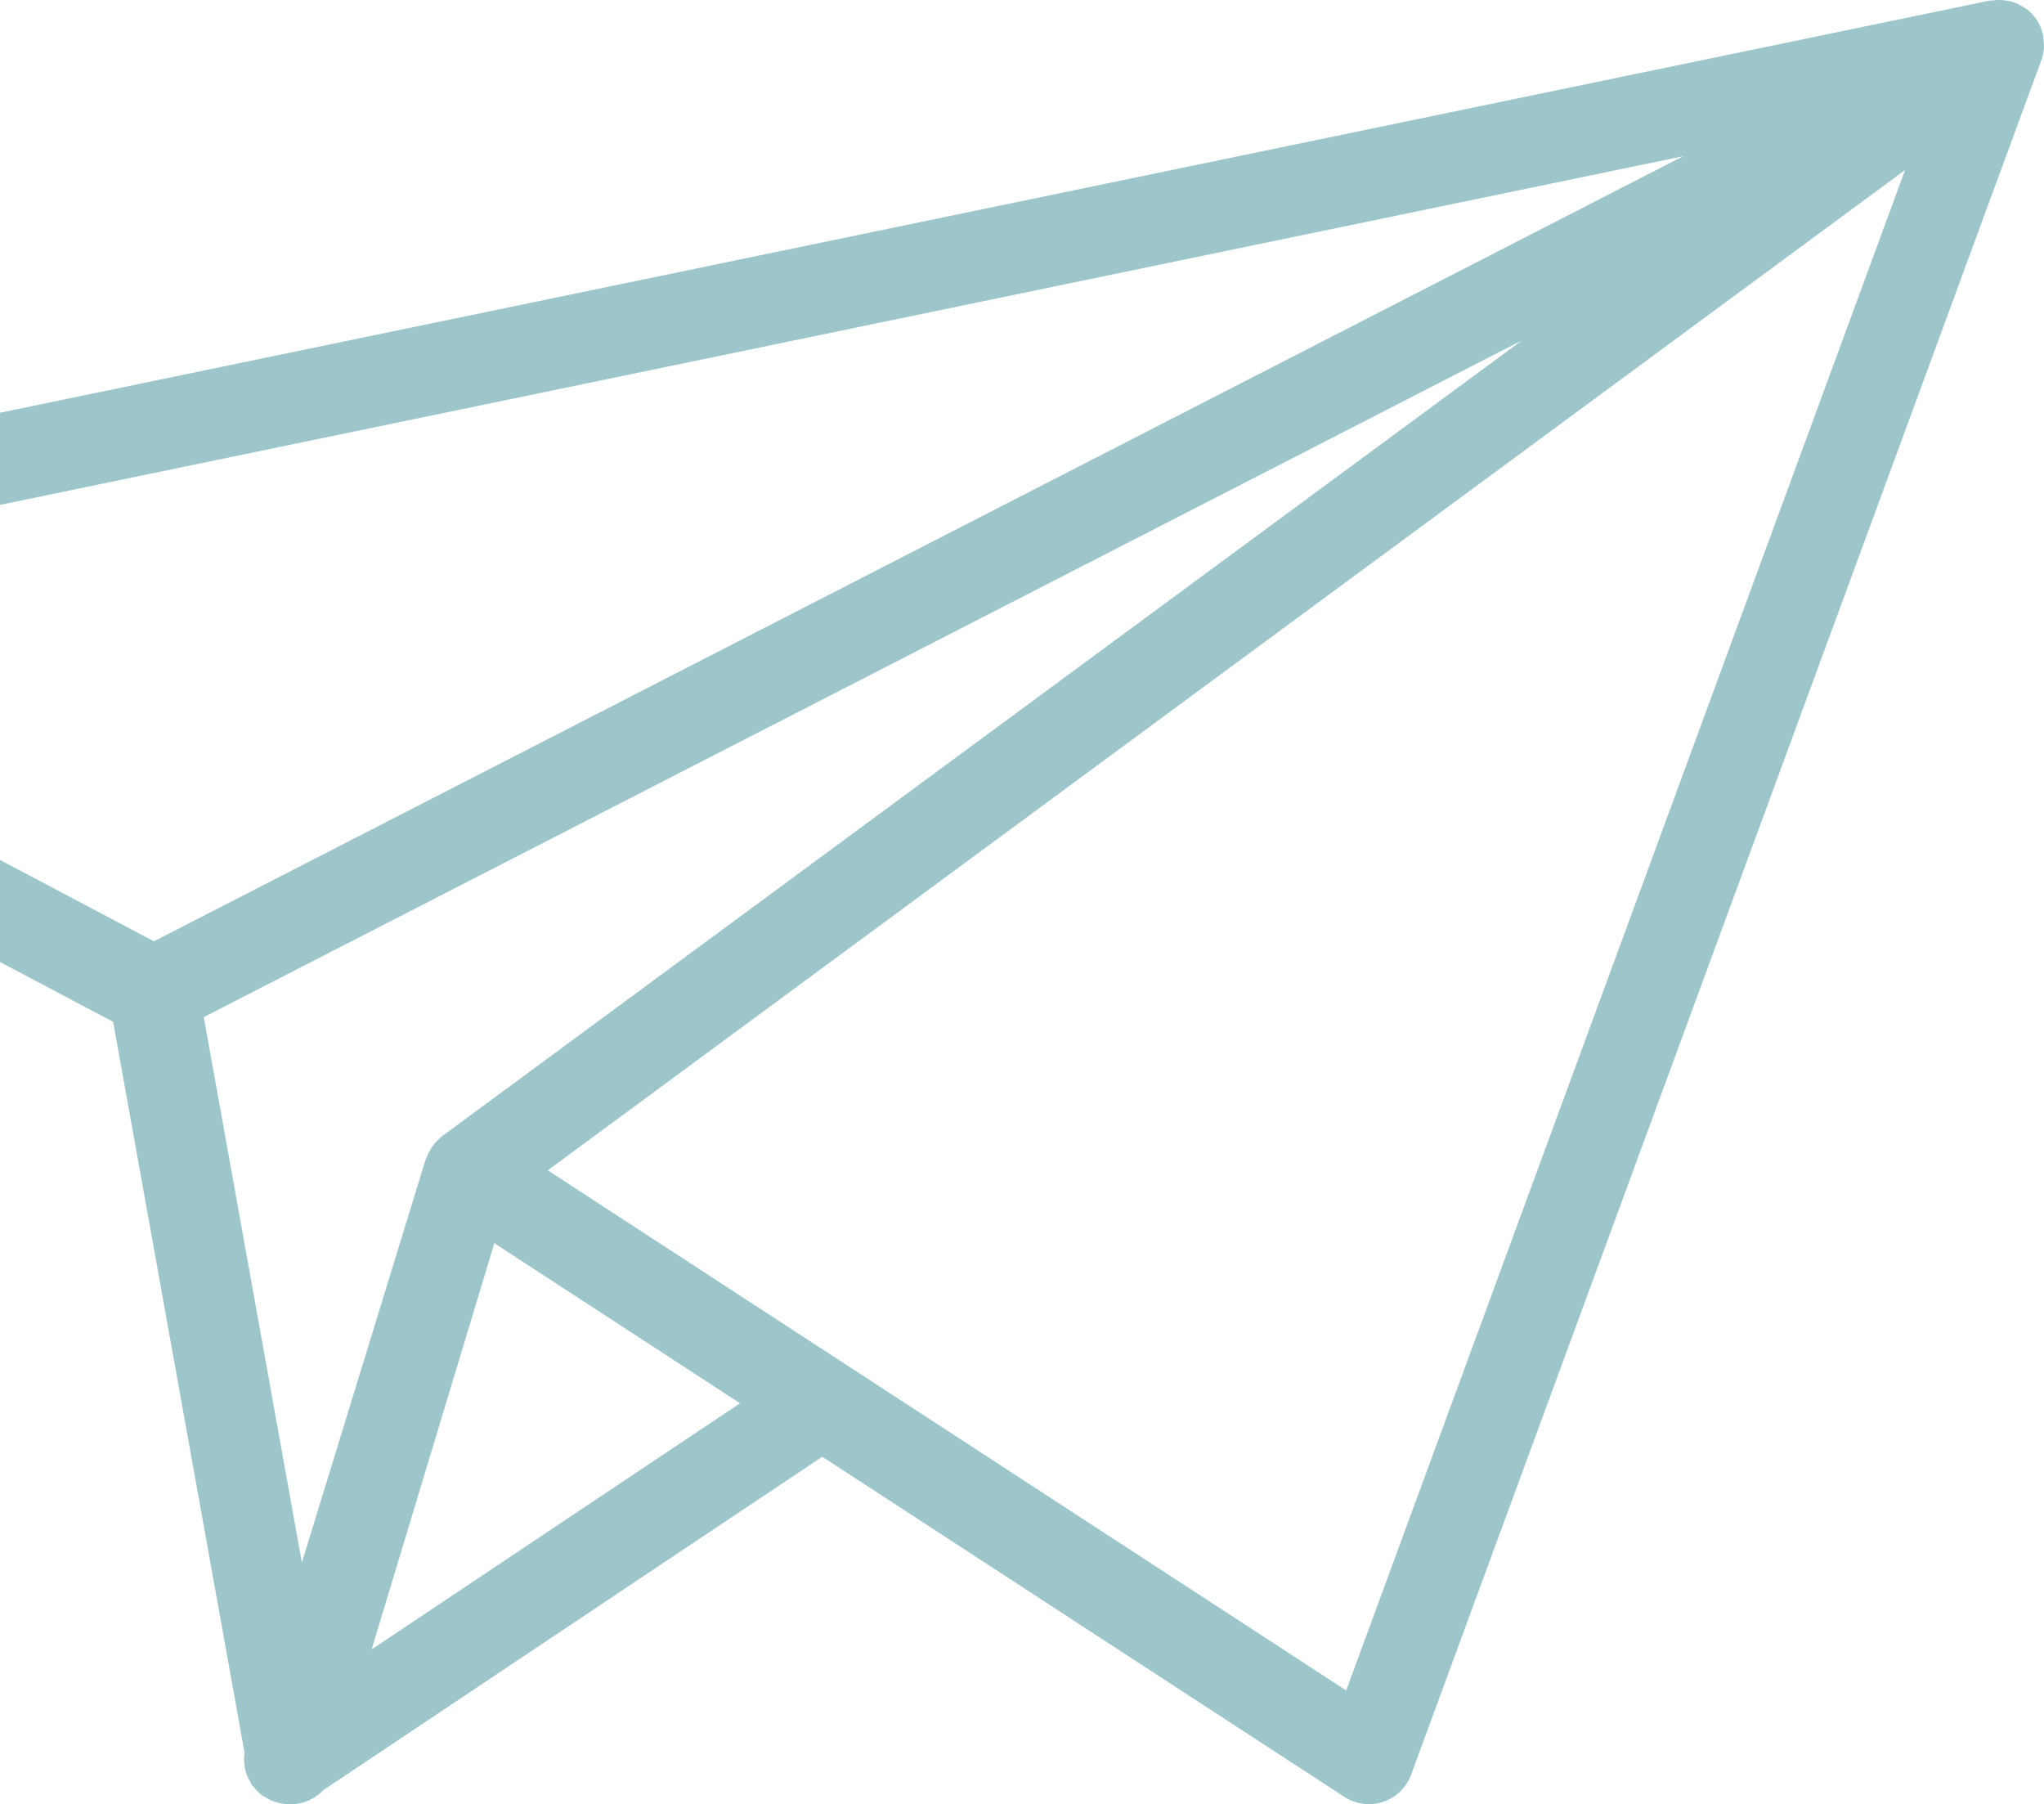<?xml version="1.0" encoding="UTF-8"?>
<svg width="468px" height="413px" viewBox="0 0 468 413" version="1.1" xmlns="http://www.w3.org/2000/svg" xmlns:xlink="http://www.w3.org/1999/xlink">
    <!-- Generator: sketchtool 52.5 (67469) - http://www.bohemiancoding.com/sketch -->
    <title>AE9BEFE6-FCC5-4742-A66B-9C6919E8252F</title>
    <desc>Created with sketchtool.</desc>
    <g id="D_2.1_Subpages_desktop" stroke="none" stroke-width="1" fill="none" fill-rule="evenodd" opacity="0.642">
        <g id="D_4.0.0.0_Subpage_realtor_search" transform="translate(0, -2455)" fill="#006E77" fill-rule="nonzero">
            <g id="paper-plane" transform="translate(-151, 2455)">
                <path d="M618.839,11.994 C618.88,11.746 618.952,11.498 618.973,11.25 C619.045,10.486 618.962,9.712 618.869,8.937 C618.849,8.741 618.88,8.555 618.849,8.359 C618.663,7.336 618.323,6.334 617.818,5.374 C617.736,5.209 617.622,5.054 617.53,4.888 C617.509,4.868 617.509,4.837 617.499,4.806 C617.488,4.785 617.458,4.775 617.447,4.744 C617.375,4.63 617.313,4.506 617.241,4.403 C616.602,3.463 615.829,2.689 614.963,2.028 C614.768,1.883 614.541,1.8 614.335,1.666 C613.572,1.16 612.768,0.747 611.903,0.468 C611.521,0.344 611.14,0.282 610.748,0.21 C609.996,0.055 609.244,-0.017 608.46,0.003 C608.048,0.014 607.656,0.034 607.244,0.096 C606.976,0.138 606.719,0.096 606.451,0.158 L8.223,124.05 C3.967,124.938 0.71,128.398 0.102,132.715 C-0.506,137.032 1.648,141.266 5.492,143.301 L176.903,233.906 L206.966,401.082 C206.945,401.206 206.976,401.34 206.966,401.464 C206.863,402.29 206.852,403.096 206.955,403.912 C207.007,404.325 207.059,404.717 207.162,405.12 C207.399,406.101 207.78,407.02 208.295,407.888 C208.398,408.053 208.398,408.249 208.512,408.414 C208.543,408.466 208.594,408.507 208.635,408.549 C208.769,408.745 208.955,408.9 209.109,409.096 C209.594,409.695 210.099,410.242 210.676,410.707 C210.769,410.78 210.831,410.893 210.934,410.965 C211.088,411.079 211.263,411.11 211.418,411.213 C212.047,411.626 212.696,411.967 213.386,412.236 C213.665,412.339 213.922,412.463 214.211,412.546 C215.139,412.814 216.097,413 217.066,413 C217.076,413 217.086,413 217.097,413 C217.097,413 217.097,413 217.097,413 C217.138,413 217.179,412.979 217.22,412.979 C217.396,412.99 217.571,413 217.746,413 C220.601,413 223.177,411.719 225.084,409.747 L339.265,333.466 L458.816,411.337 C460.506,412.432 462.464,413 464.433,413 C465.515,413 466.618,412.824 467.679,412.473 C470.647,411.482 473.018,409.189 474.1,406.235 L618.344,13.894 C618.478,13.543 618.591,13.182 618.684,12.81 C618.725,12.655 618.735,12.5 618.766,12.355 C618.797,12.242 618.818,12.118 618.839,11.994 Z M499.473,77.916 L252.199,260.108 C251.797,260.407 251.478,260.779 251.127,261.13 C250.993,261.254 250.859,261.358 250.746,261.492 C250.53,261.729 250.334,261.967 250.138,262.225 C249.953,262.473 249.808,262.731 249.643,262.989 C249.262,263.609 248.943,264.249 248.695,264.931 C248.644,265.065 248.561,265.169 248.52,265.303 C248.51,265.344 248.468,265.365 248.458,265.406 L220.116,357.705 L197.659,232.832 L499.473,77.916 Z M236.091,377.576 L264.185,284.585 L307.924,313.079 L320.436,321.228 L277.934,349.619 L236.091,377.576 Z M536.369,35.768 L186.24,215.482 L40.512,138.457 L536.369,35.768 Z M459.228,386.974 L300.463,283.573 L276.419,267.905 L587.189,38.918 L459.228,386.974 Z" id="Shape" opacity="0.604"></path>
            </g>
        </g>
    </g>
</svg>
